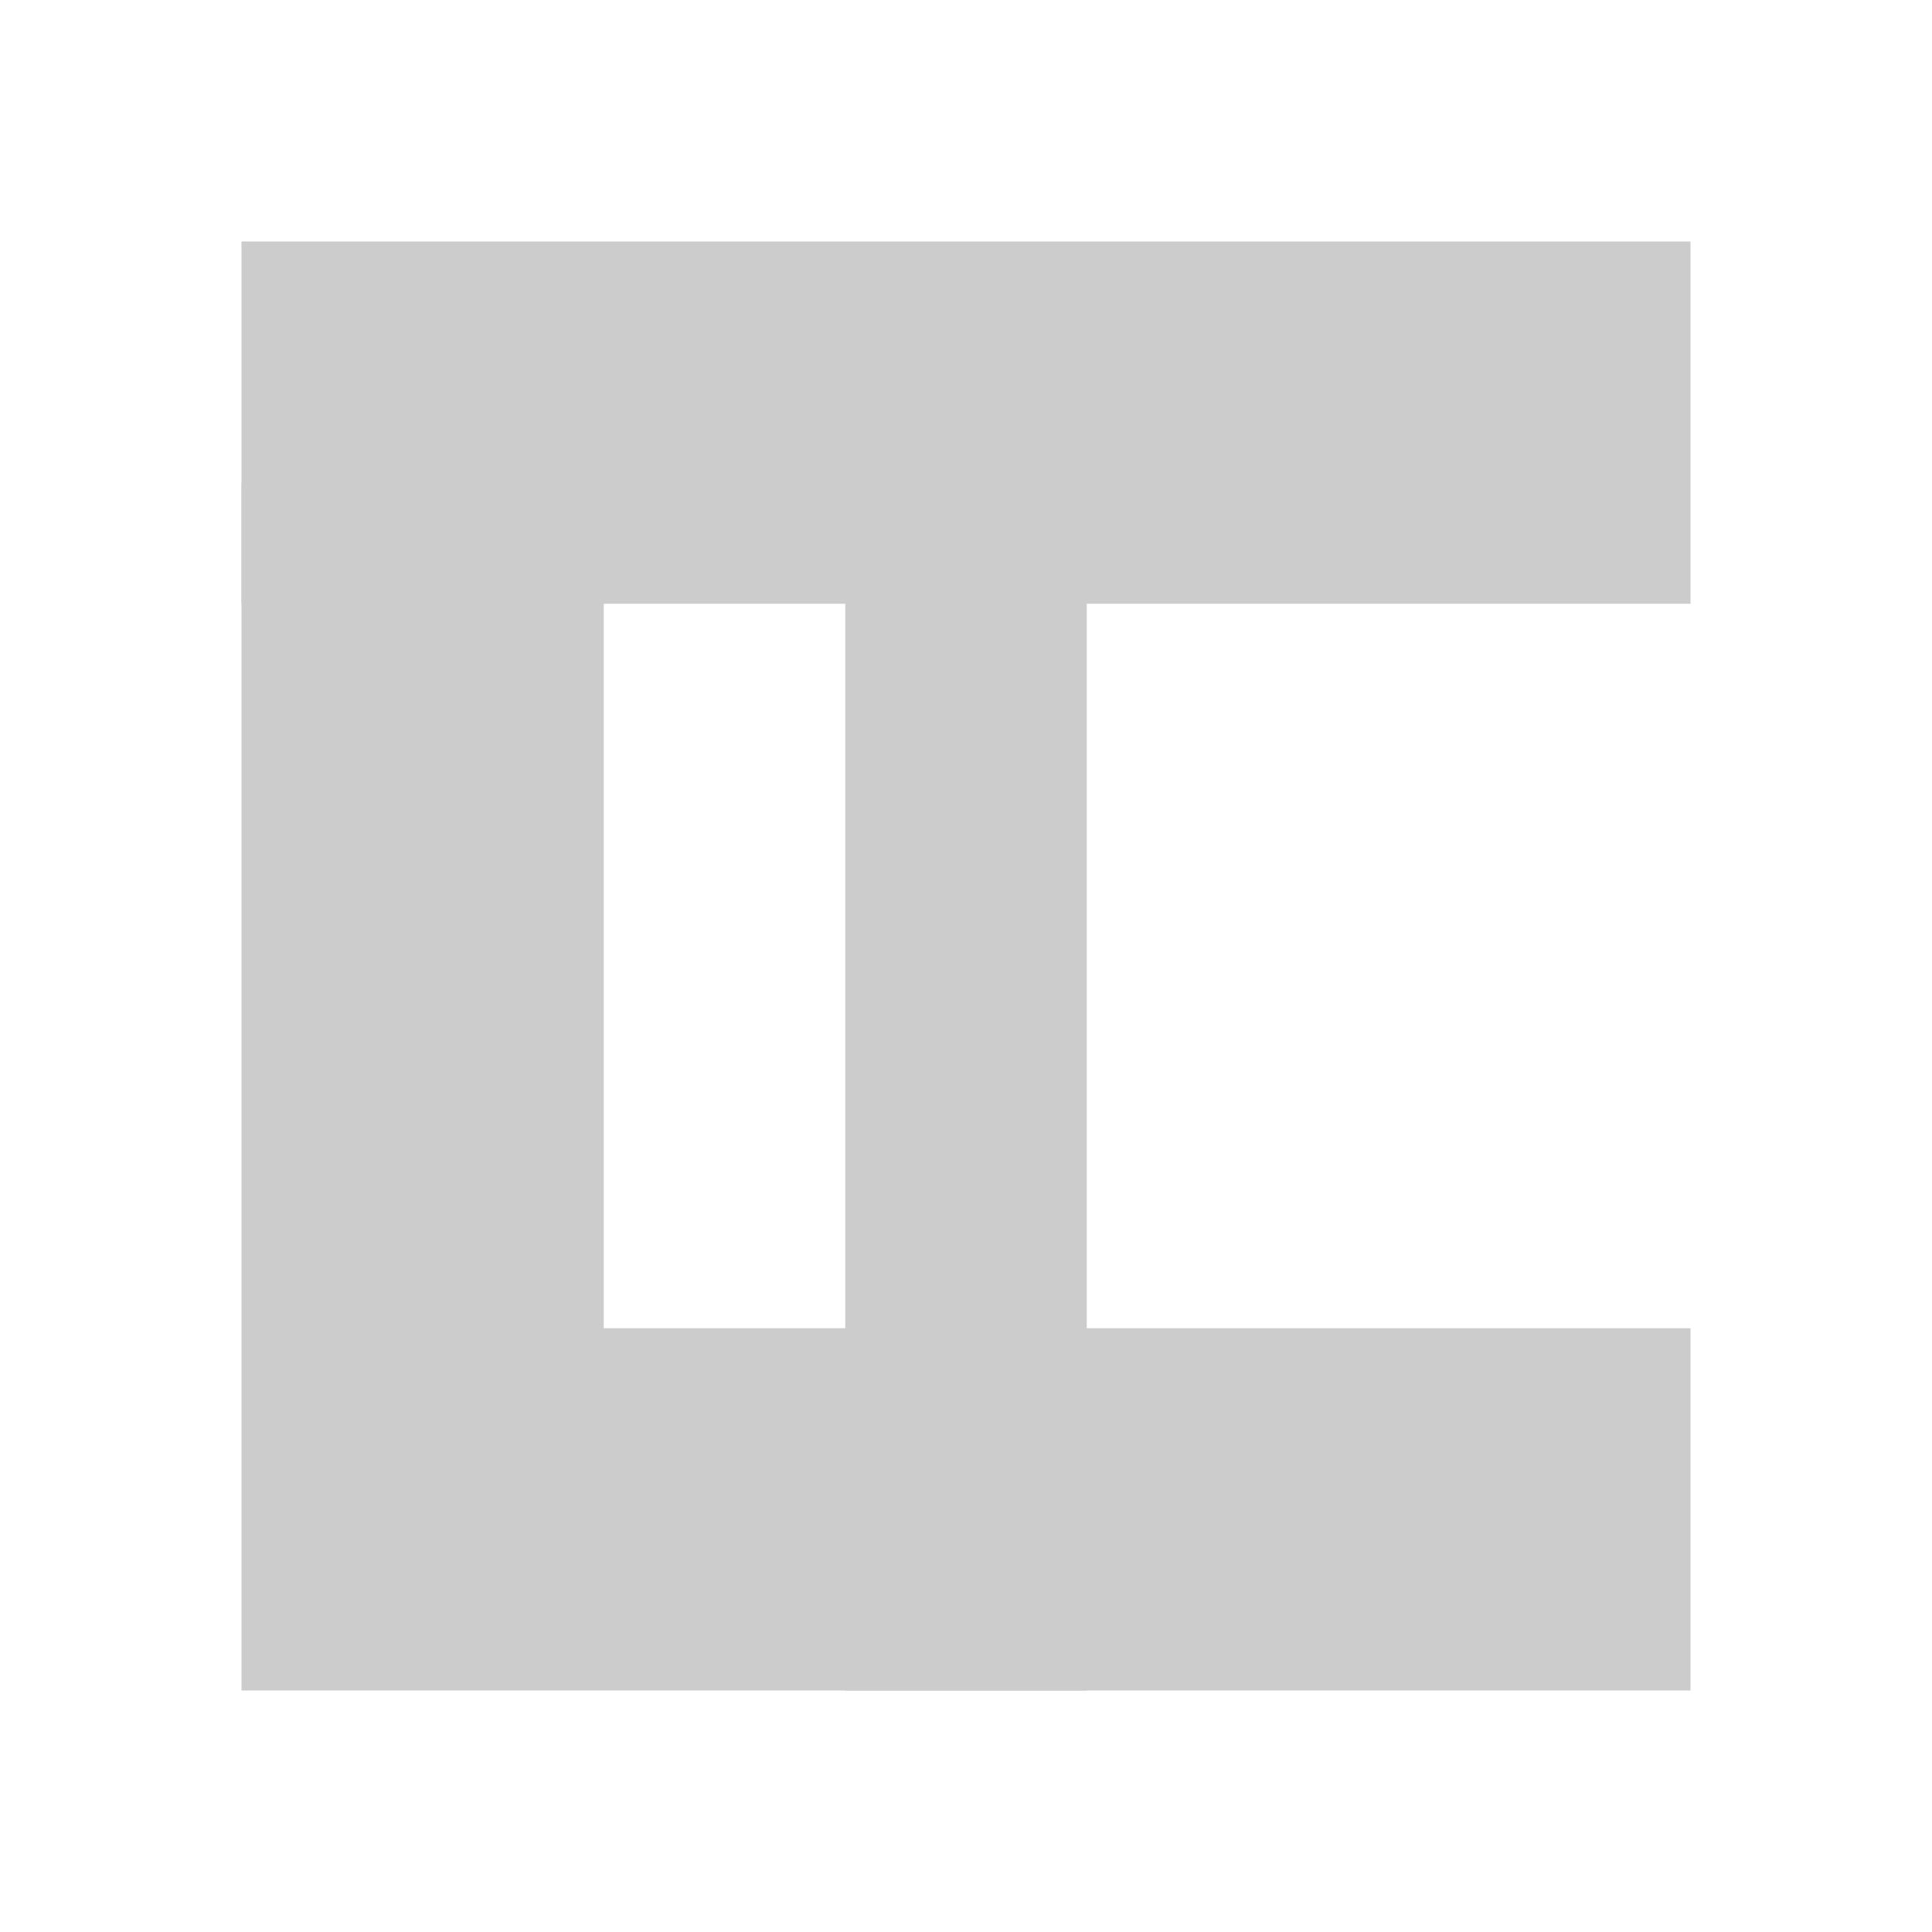 <svg xmlns="http://www.w3.org/2000/svg" viewBox="0 0 32 32" shape-rendering="geometricPrecision"><path fill="#cccccc" d="M10 22V8H4v20h24v-6z"/><path fill="#cccccc" d="M14 8h4v20h-4z"/><path fill="#cccccc" d="M4 4h24v6H4z"/></svg>